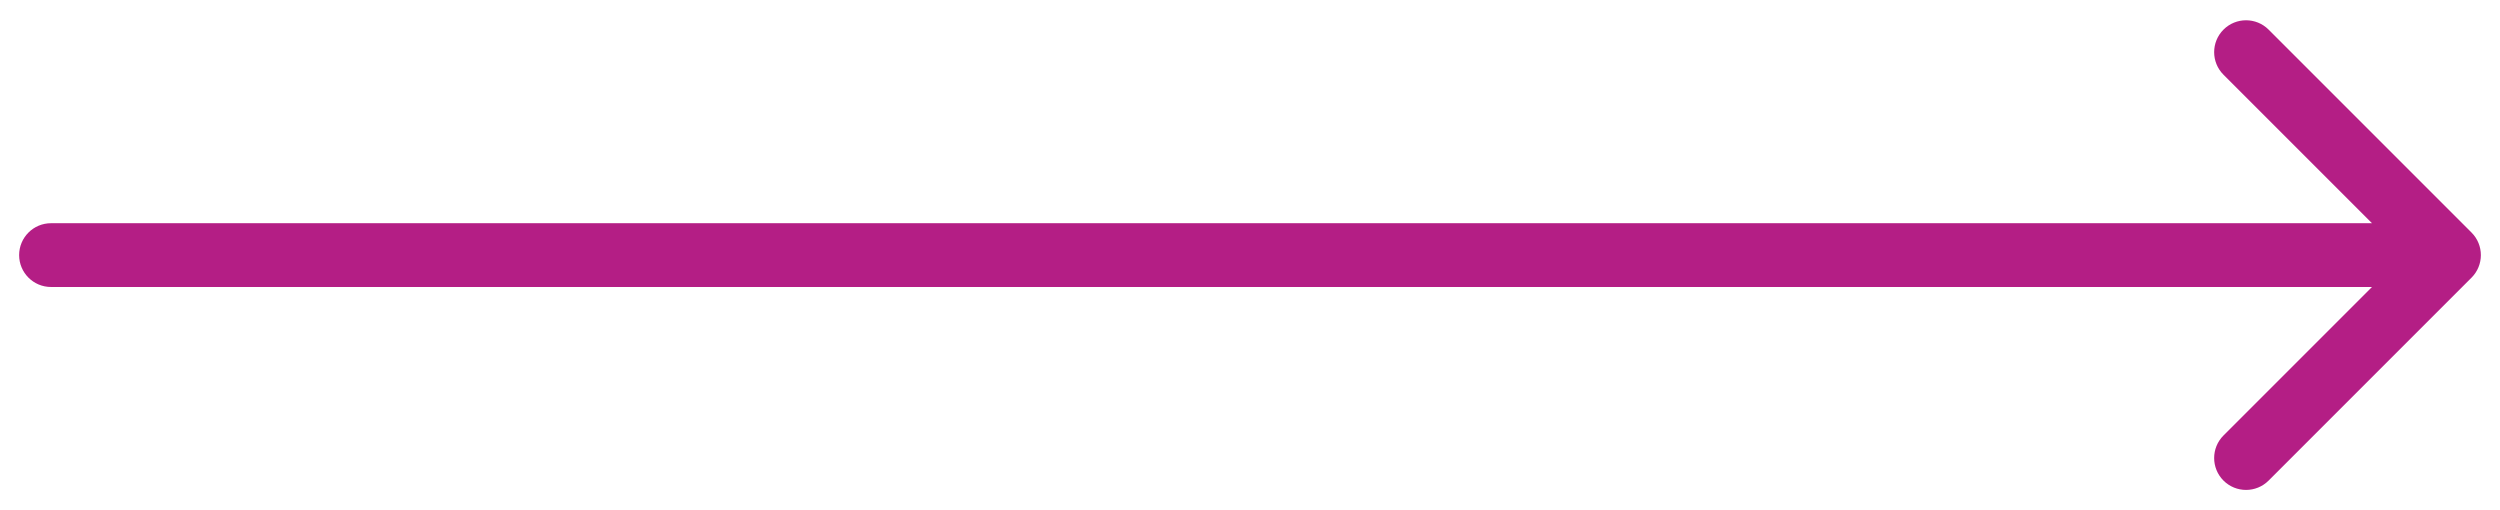 <svg width="98" height="20" viewBox="0 0 98 20" fill="none" xmlns="http://www.w3.org/2000/svg">
<path d="M2 8.75C1.31 8.75 0.75 9.31 0.75 10C0.75 10.69 1.31 11.25 2 11.25V8.75ZM96.884 10.884C97.372 10.396 97.372 9.604 96.884 9.116L88.929 1.161C88.441 0.673 87.649 0.673 87.161 1.161C86.673 1.649 86.673 2.441 87.161 2.929L94.232 10L87.161 17.071C86.673 17.559 86.673 18.351 87.161 18.839C87.649 19.327 88.441 19.327 88.929 18.839L96.884 10.884ZM2 11.25H96V8.75H2V11.25Z" fill="#B41E85"/>
</svg>
